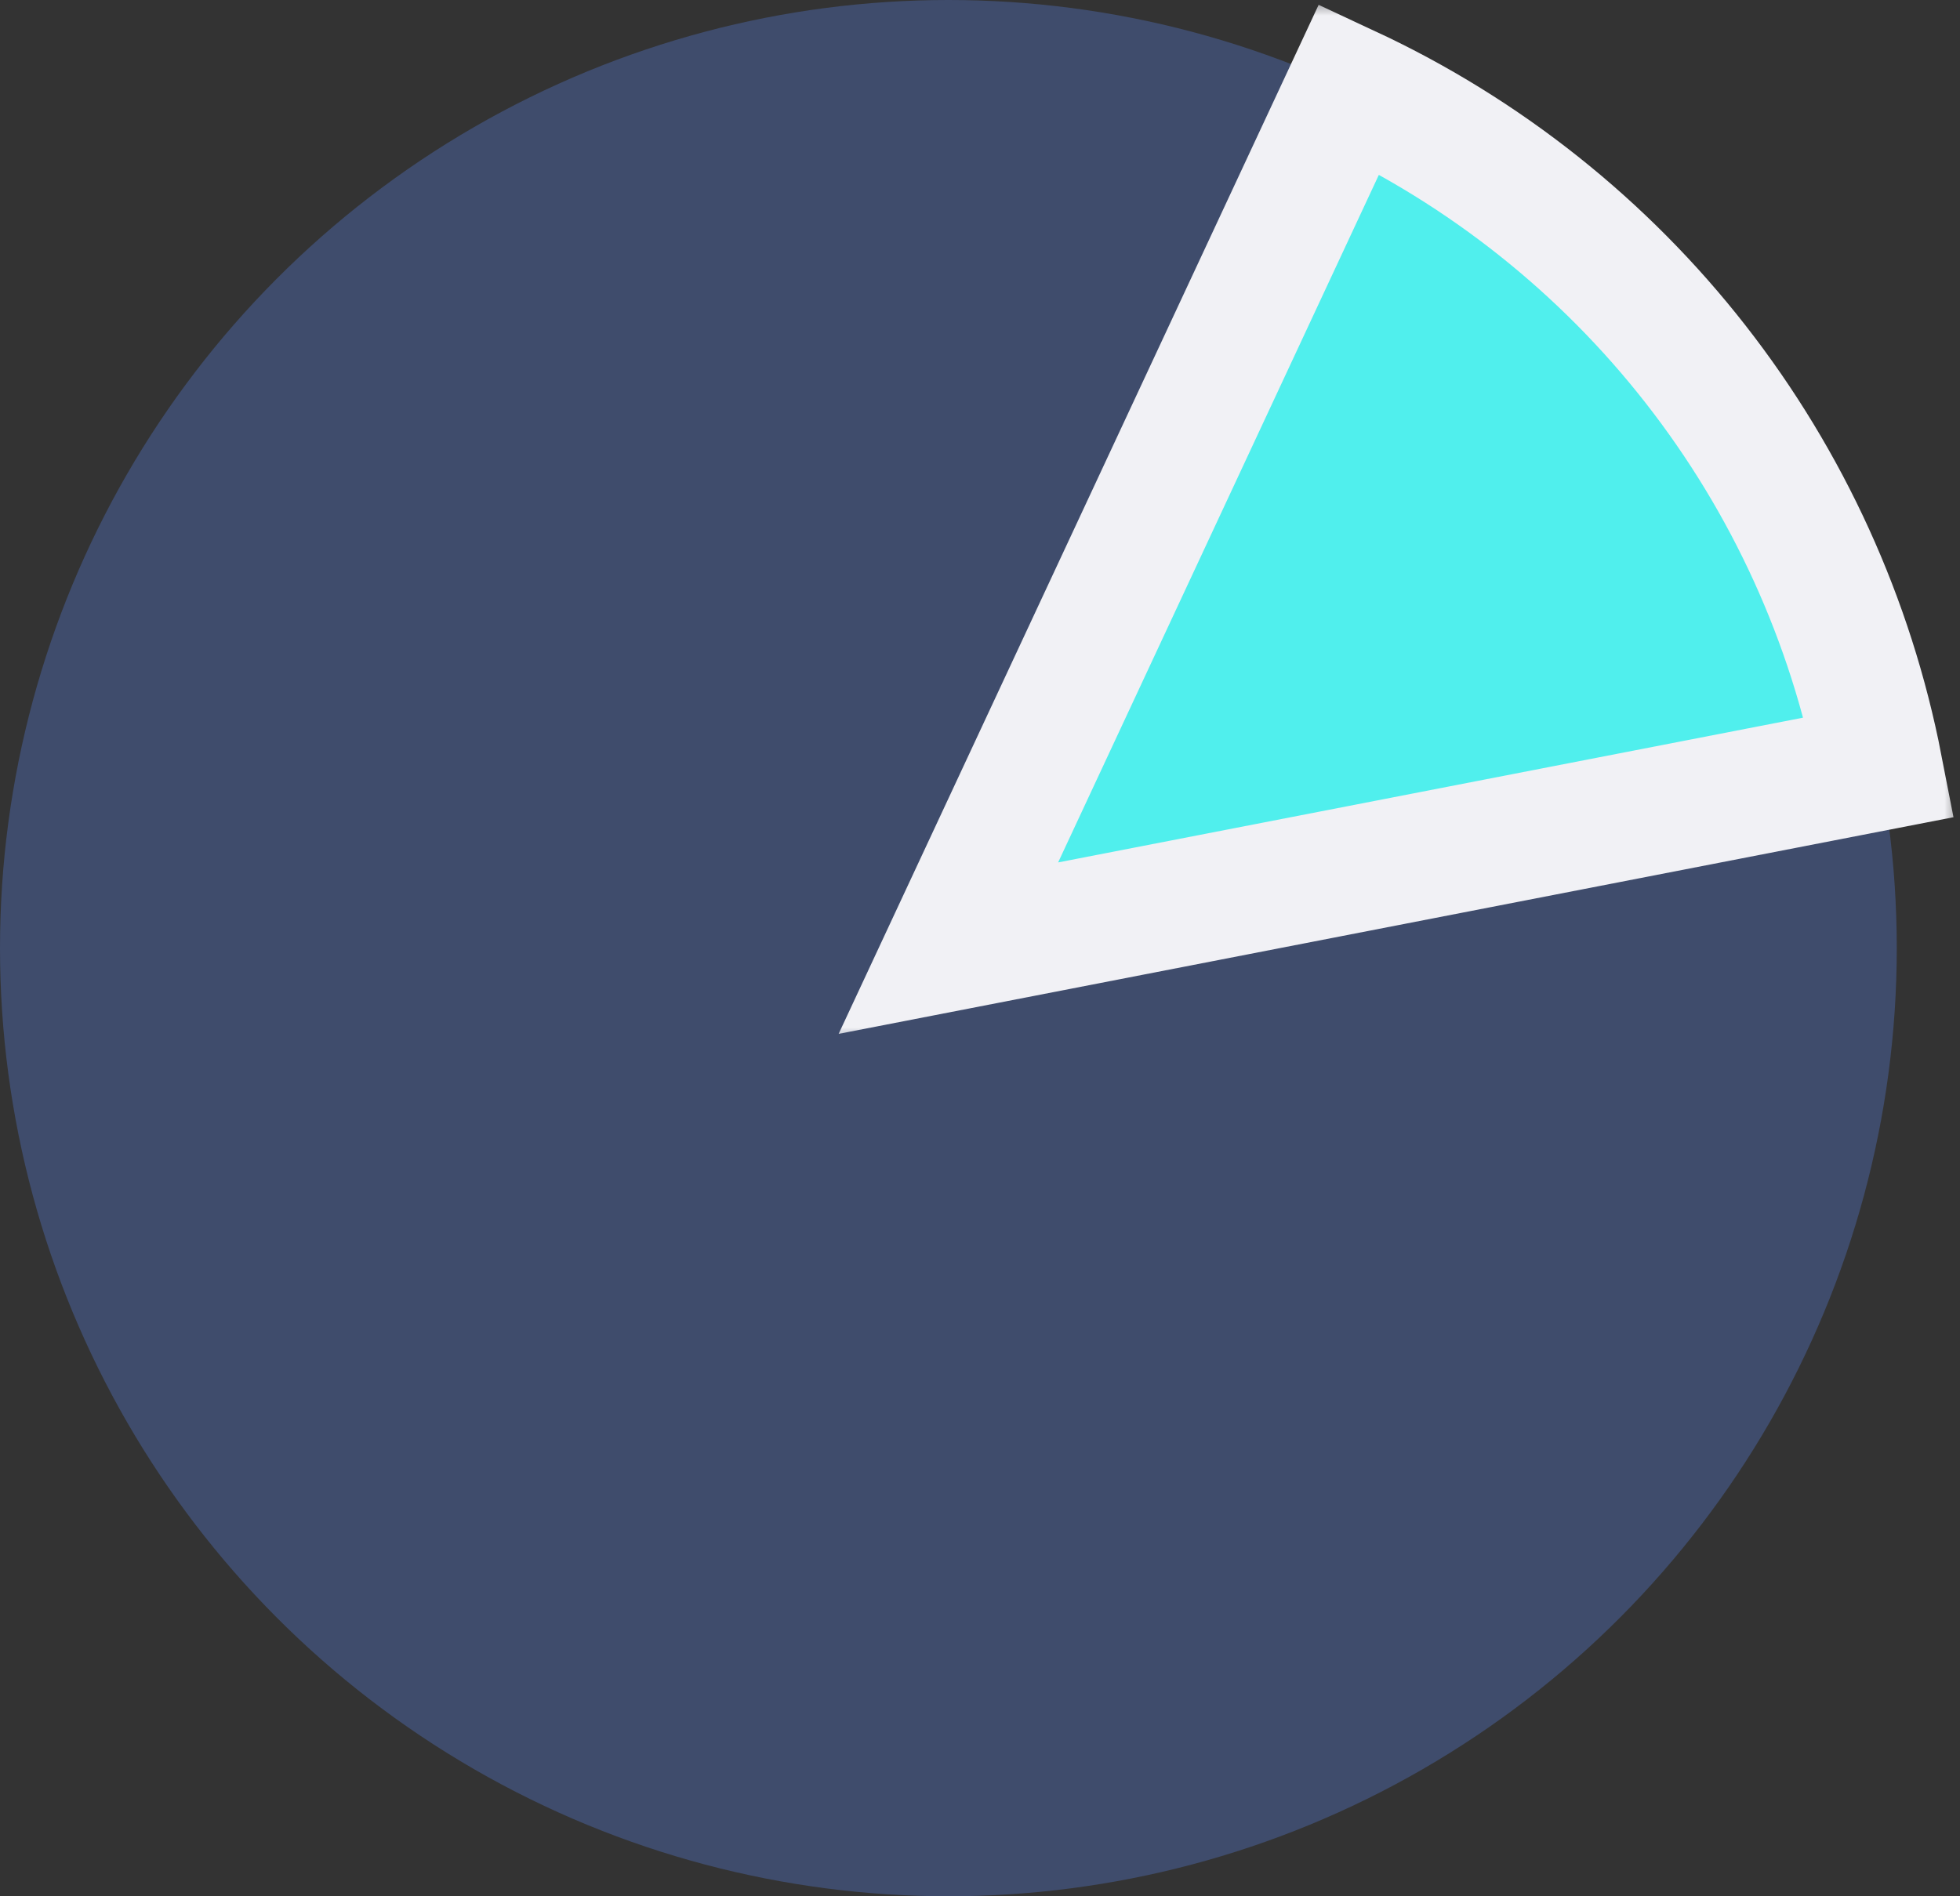 <svg width="62" height="60" viewBox="0 0 62 60" fill="none" xmlns="http://www.w3.org/2000/svg">
<rect x="0" y="0" width="62" height="60" fill="#333333" stroke="none"/>
<circle cx="30" cy="30" r="30" fill="#5A86F0" fill-opacity="0.3"/>
<mask id="path-2-outside-1_856_6355" maskUnits="userSpaceOnUse" x="26" y="0" width="36" height="33" fill="black">
<rect fill="white" x="26" width="36" height="33"/>
<path d="M42.679 2.811C46.969 4.812 50.726 7.799 53.64 11.53C56.555 15.261 58.545 19.628 59.449 24.276L30 30L42.679 2.811Z"/>
</mask>
<path d="M42.679 2.811C46.969 4.812 50.726 7.799 53.64 11.53C56.555 15.261 58.545 19.628 59.449 24.276L30 30L42.679 2.811Z" fill="#50EFED"/>
<path d="M42.679 2.811C46.969 4.812 50.726 7.799 53.64 11.53C56.555 15.261 58.545 19.628 59.449 24.276L30 30L42.679 2.811Z" stroke="#F1F1F5" stroke-width="4" mask="url(#path-2-outside-1_856_6355)"/>
</svg>
